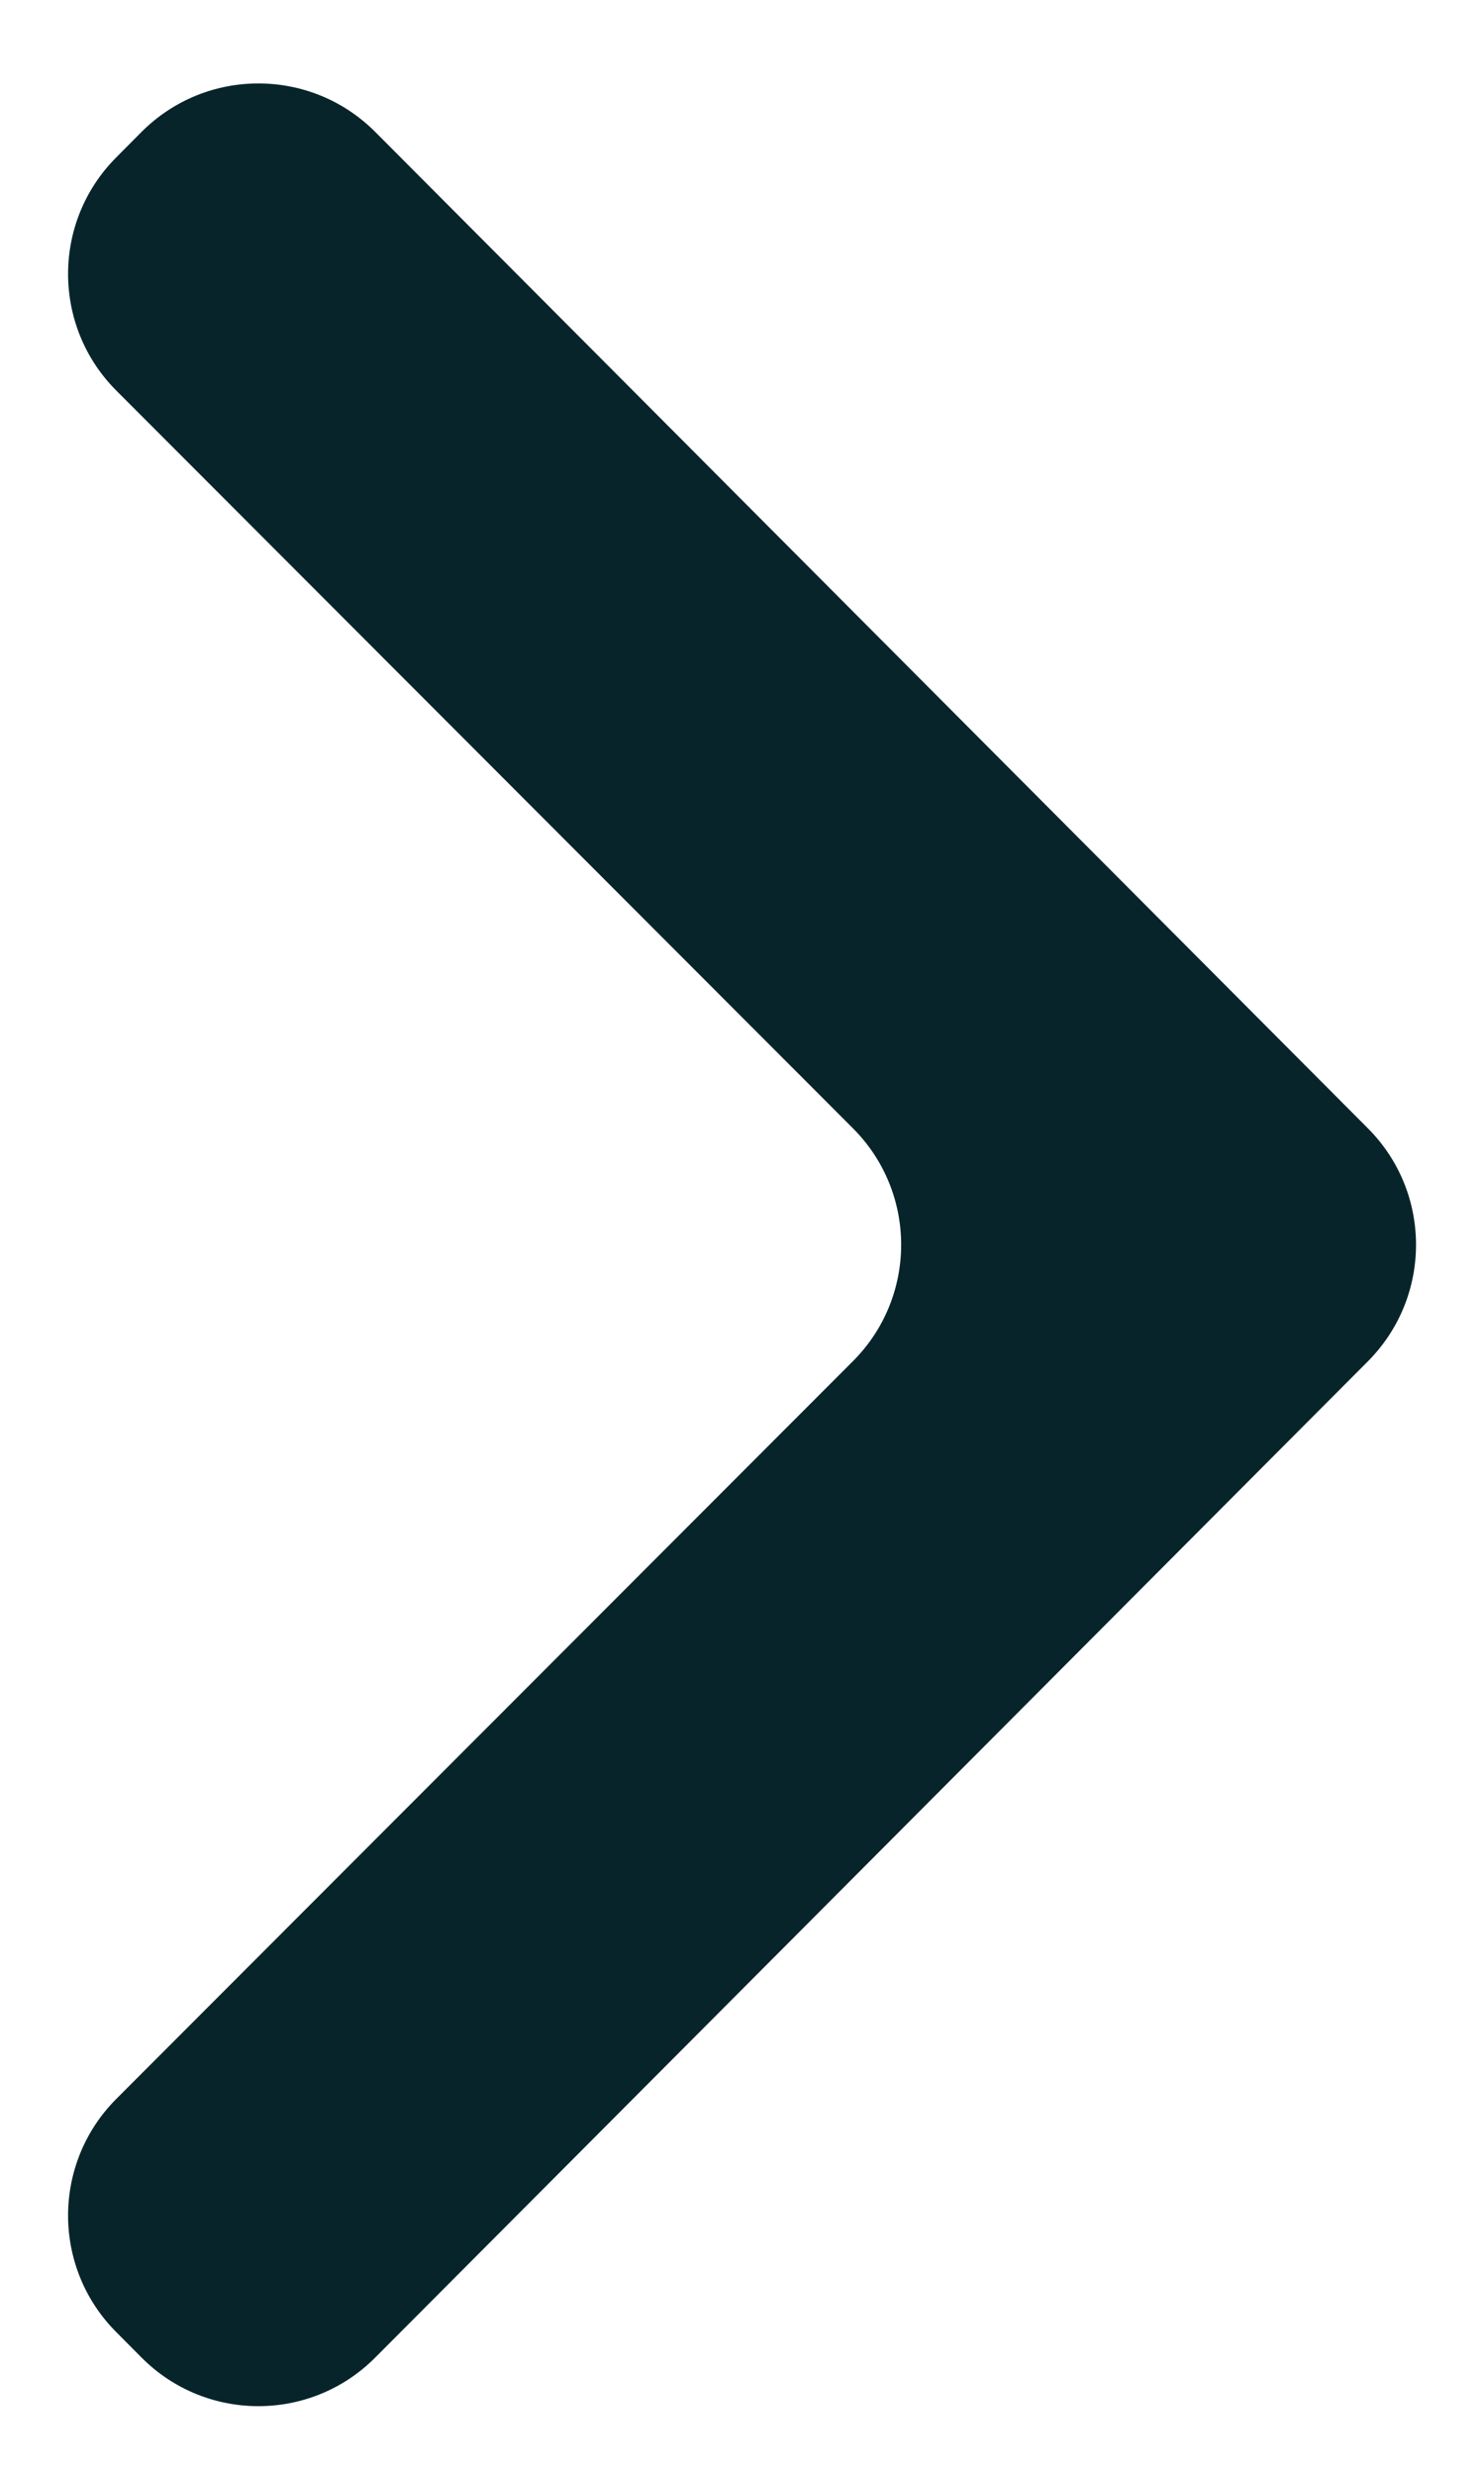 <svg width="9" height="15" viewBox="0 0 9 15" fill="none" xmlns="http://www.w3.org/2000/svg">
<path d="M0.705 0.954C0.315 1.345 0.316 1.977 0.705 2.367L5.172 6.838C5.563 7.228 5.563 7.861 5.172 8.251L0.705 12.722C0.316 13.112 0.315 13.744 0.705 14.135L0.859 14.29C1.25 14.682 1.884 14.682 2.275 14.29L8.296 8.251C8.685 7.86 8.685 7.229 8.296 6.839L2.275 0.799C1.884 0.408 1.25 0.408 0.859 0.799L0.705 0.954Z" fill="#07242A"/>
</svg>
